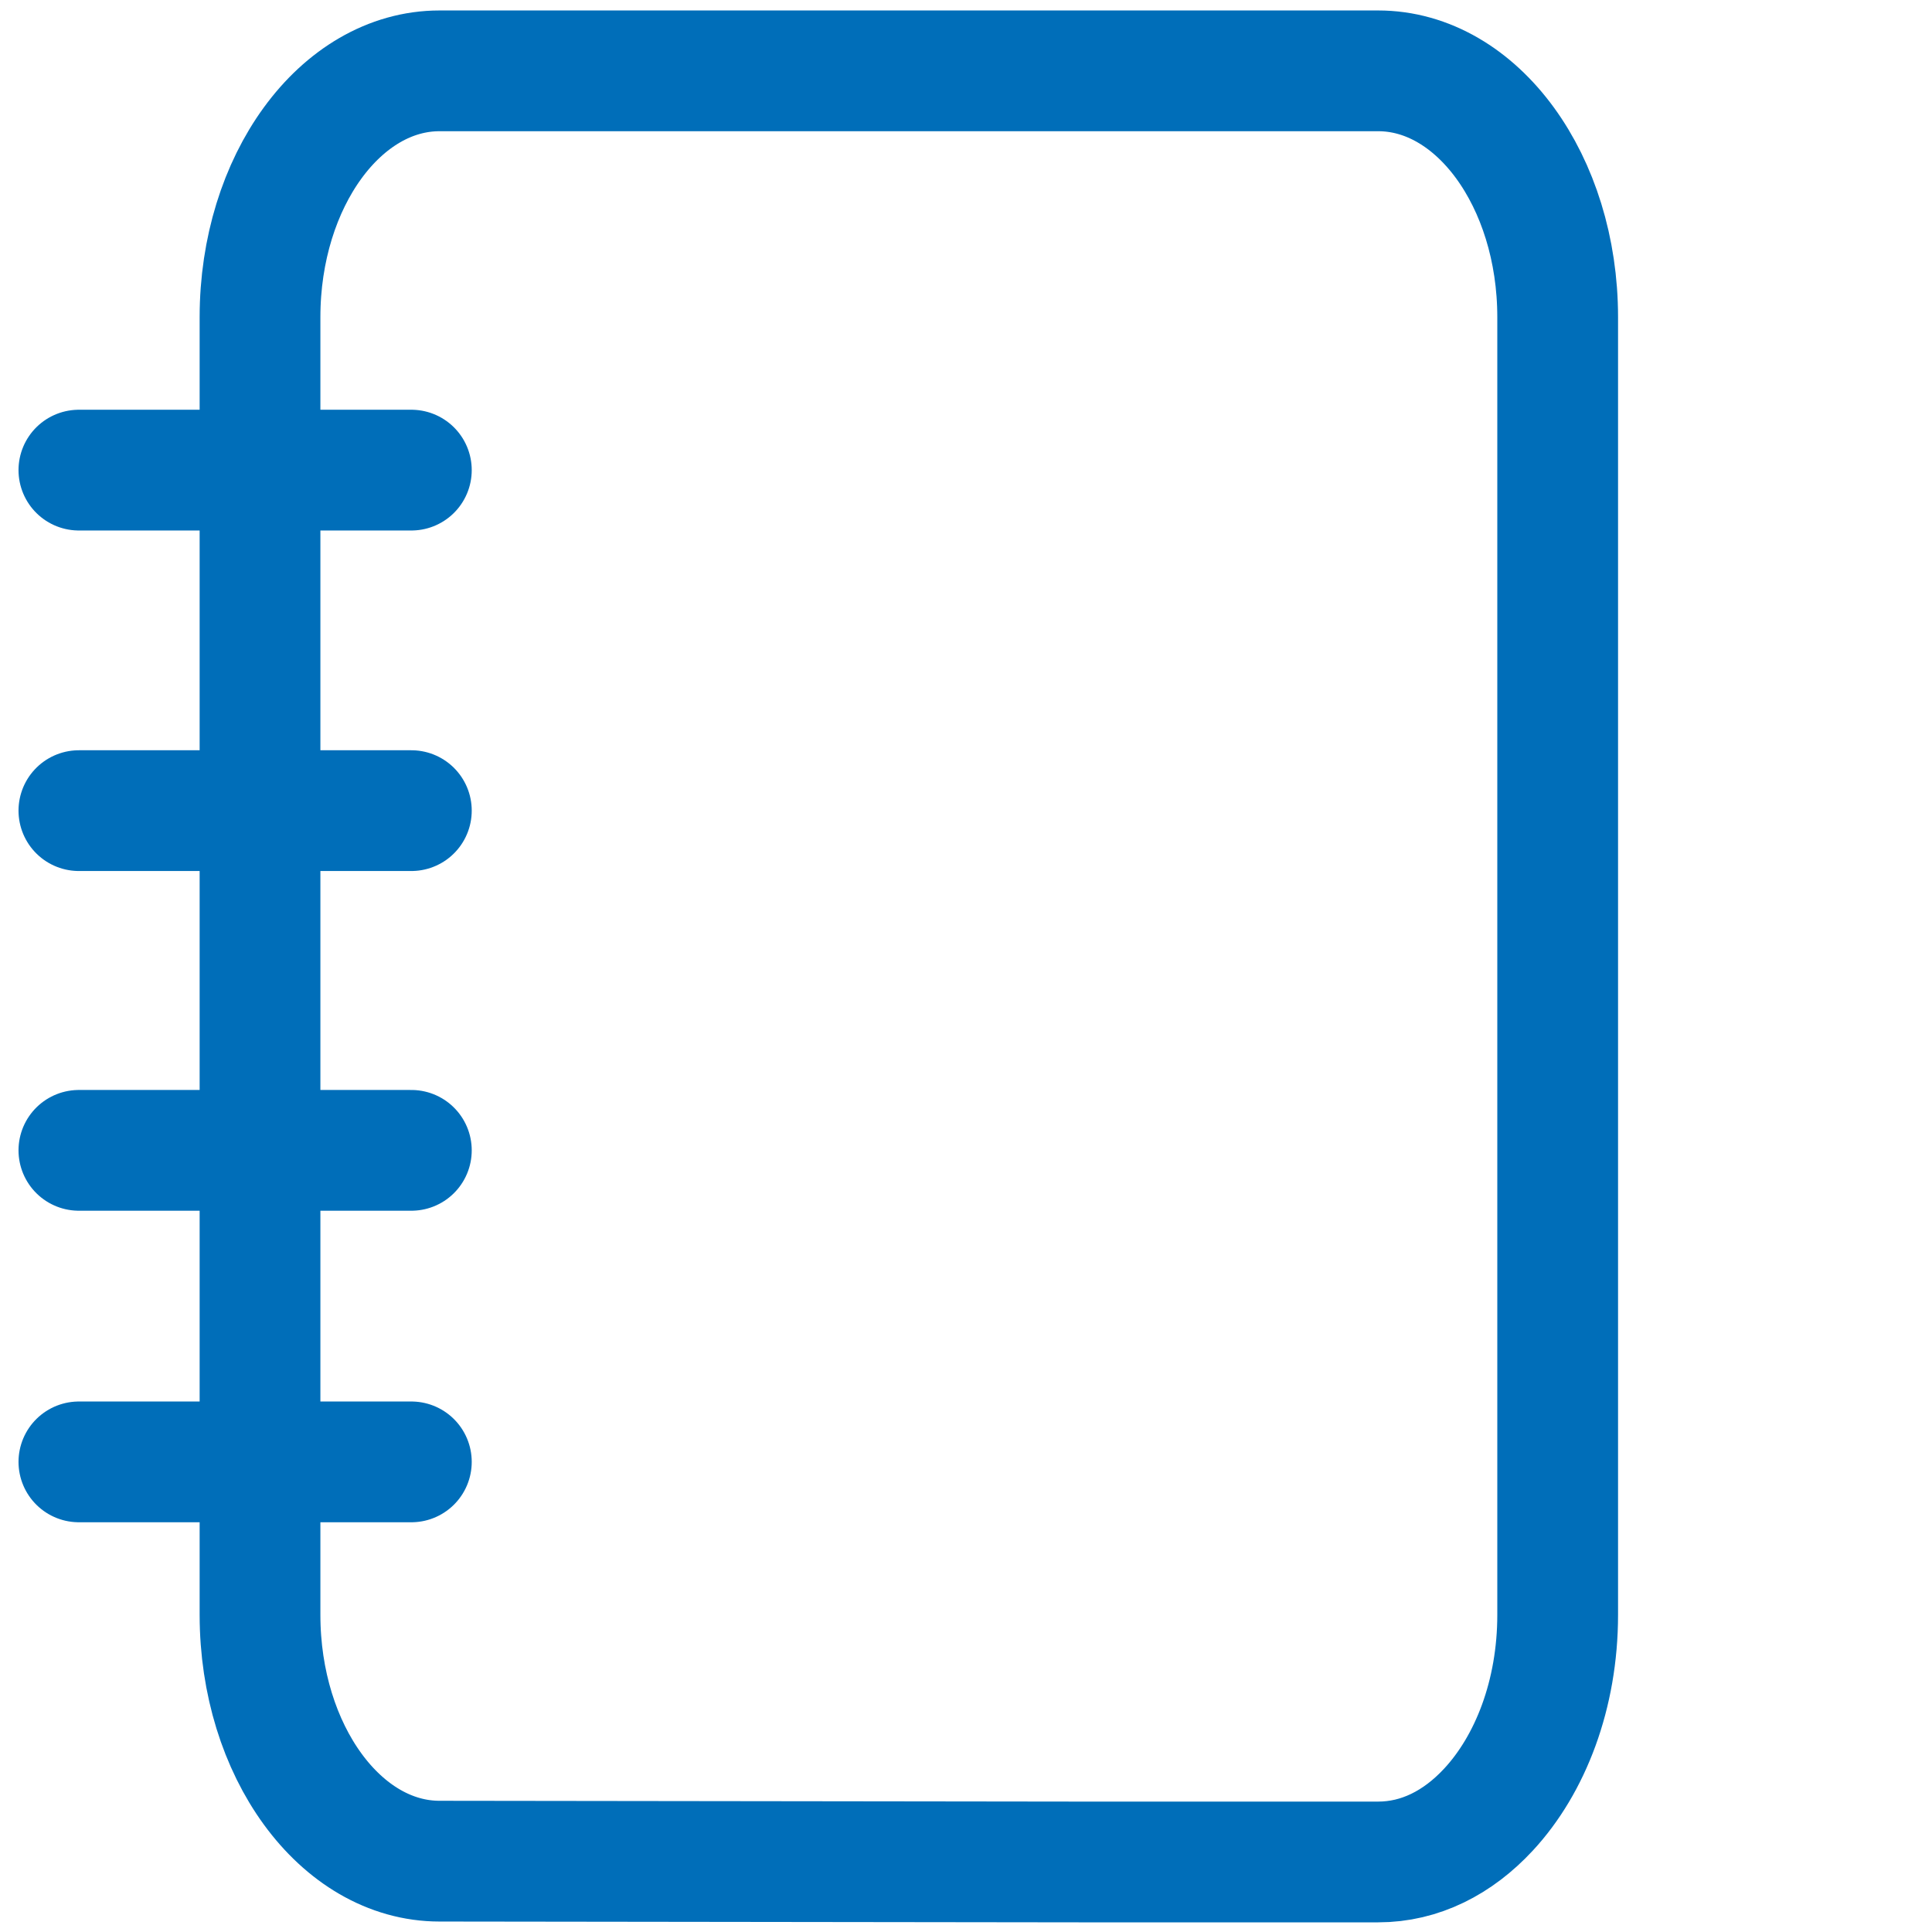 <?xml version="1.0" encoding="utf-8"?>
<!-- Generator: Adobe Illustrator 23.0.3, SVG Export Plug-In . SVG Version: 6.00 Build 0)  -->
<svg version="1.1" id="Layer_1" xmlns="http://www.w3.org/2000/svg" xmlns:xlink="http://www.w3.org/1999/xlink" x="0px" y="0px"
	 viewBox="0 0 24 24" style="enable-background:new 0 0 24 24;" xml:space="preserve">
<style type="text/css">
	.st0{fill:none;stroke:#006EB9;stroke-width:1.5;stroke-linecap:round;stroke-linejoin:round;stroke-miterlimit:10;}
</style>
<g>
	<g>
		<line class="st0" x1="0.98" y1="14.29" x2="5.11" y2="14.29"/>
		<line class="st0" x1="0.98" y1="10.07" x2="5.11" y2="10.07"/>
		<line class="st0" x1="0.98" y1="5.84" x2="5.11" y2="5.84"/>
		<line class="st0" x1="0.98" y1="18.16" x2="5.11" y2="18.16"/>
	</g>
	<path class="st0" d="M13.4,23.13h3.72c0.52,0,0.99-0.24,1.37-0.65c0.52-0.56,0.86-1.43,0.86-2.42V3.94c0-1.69-1-3.06-2.23-3.06
		h-3.83H5.46c-1.23,0-2.23,1.37-2.23,3.06v16.12c0,1.69,1,3.06,2.23,3.06L13.4,23.13L13.4,23.13z"/>
</g>
</svg>
